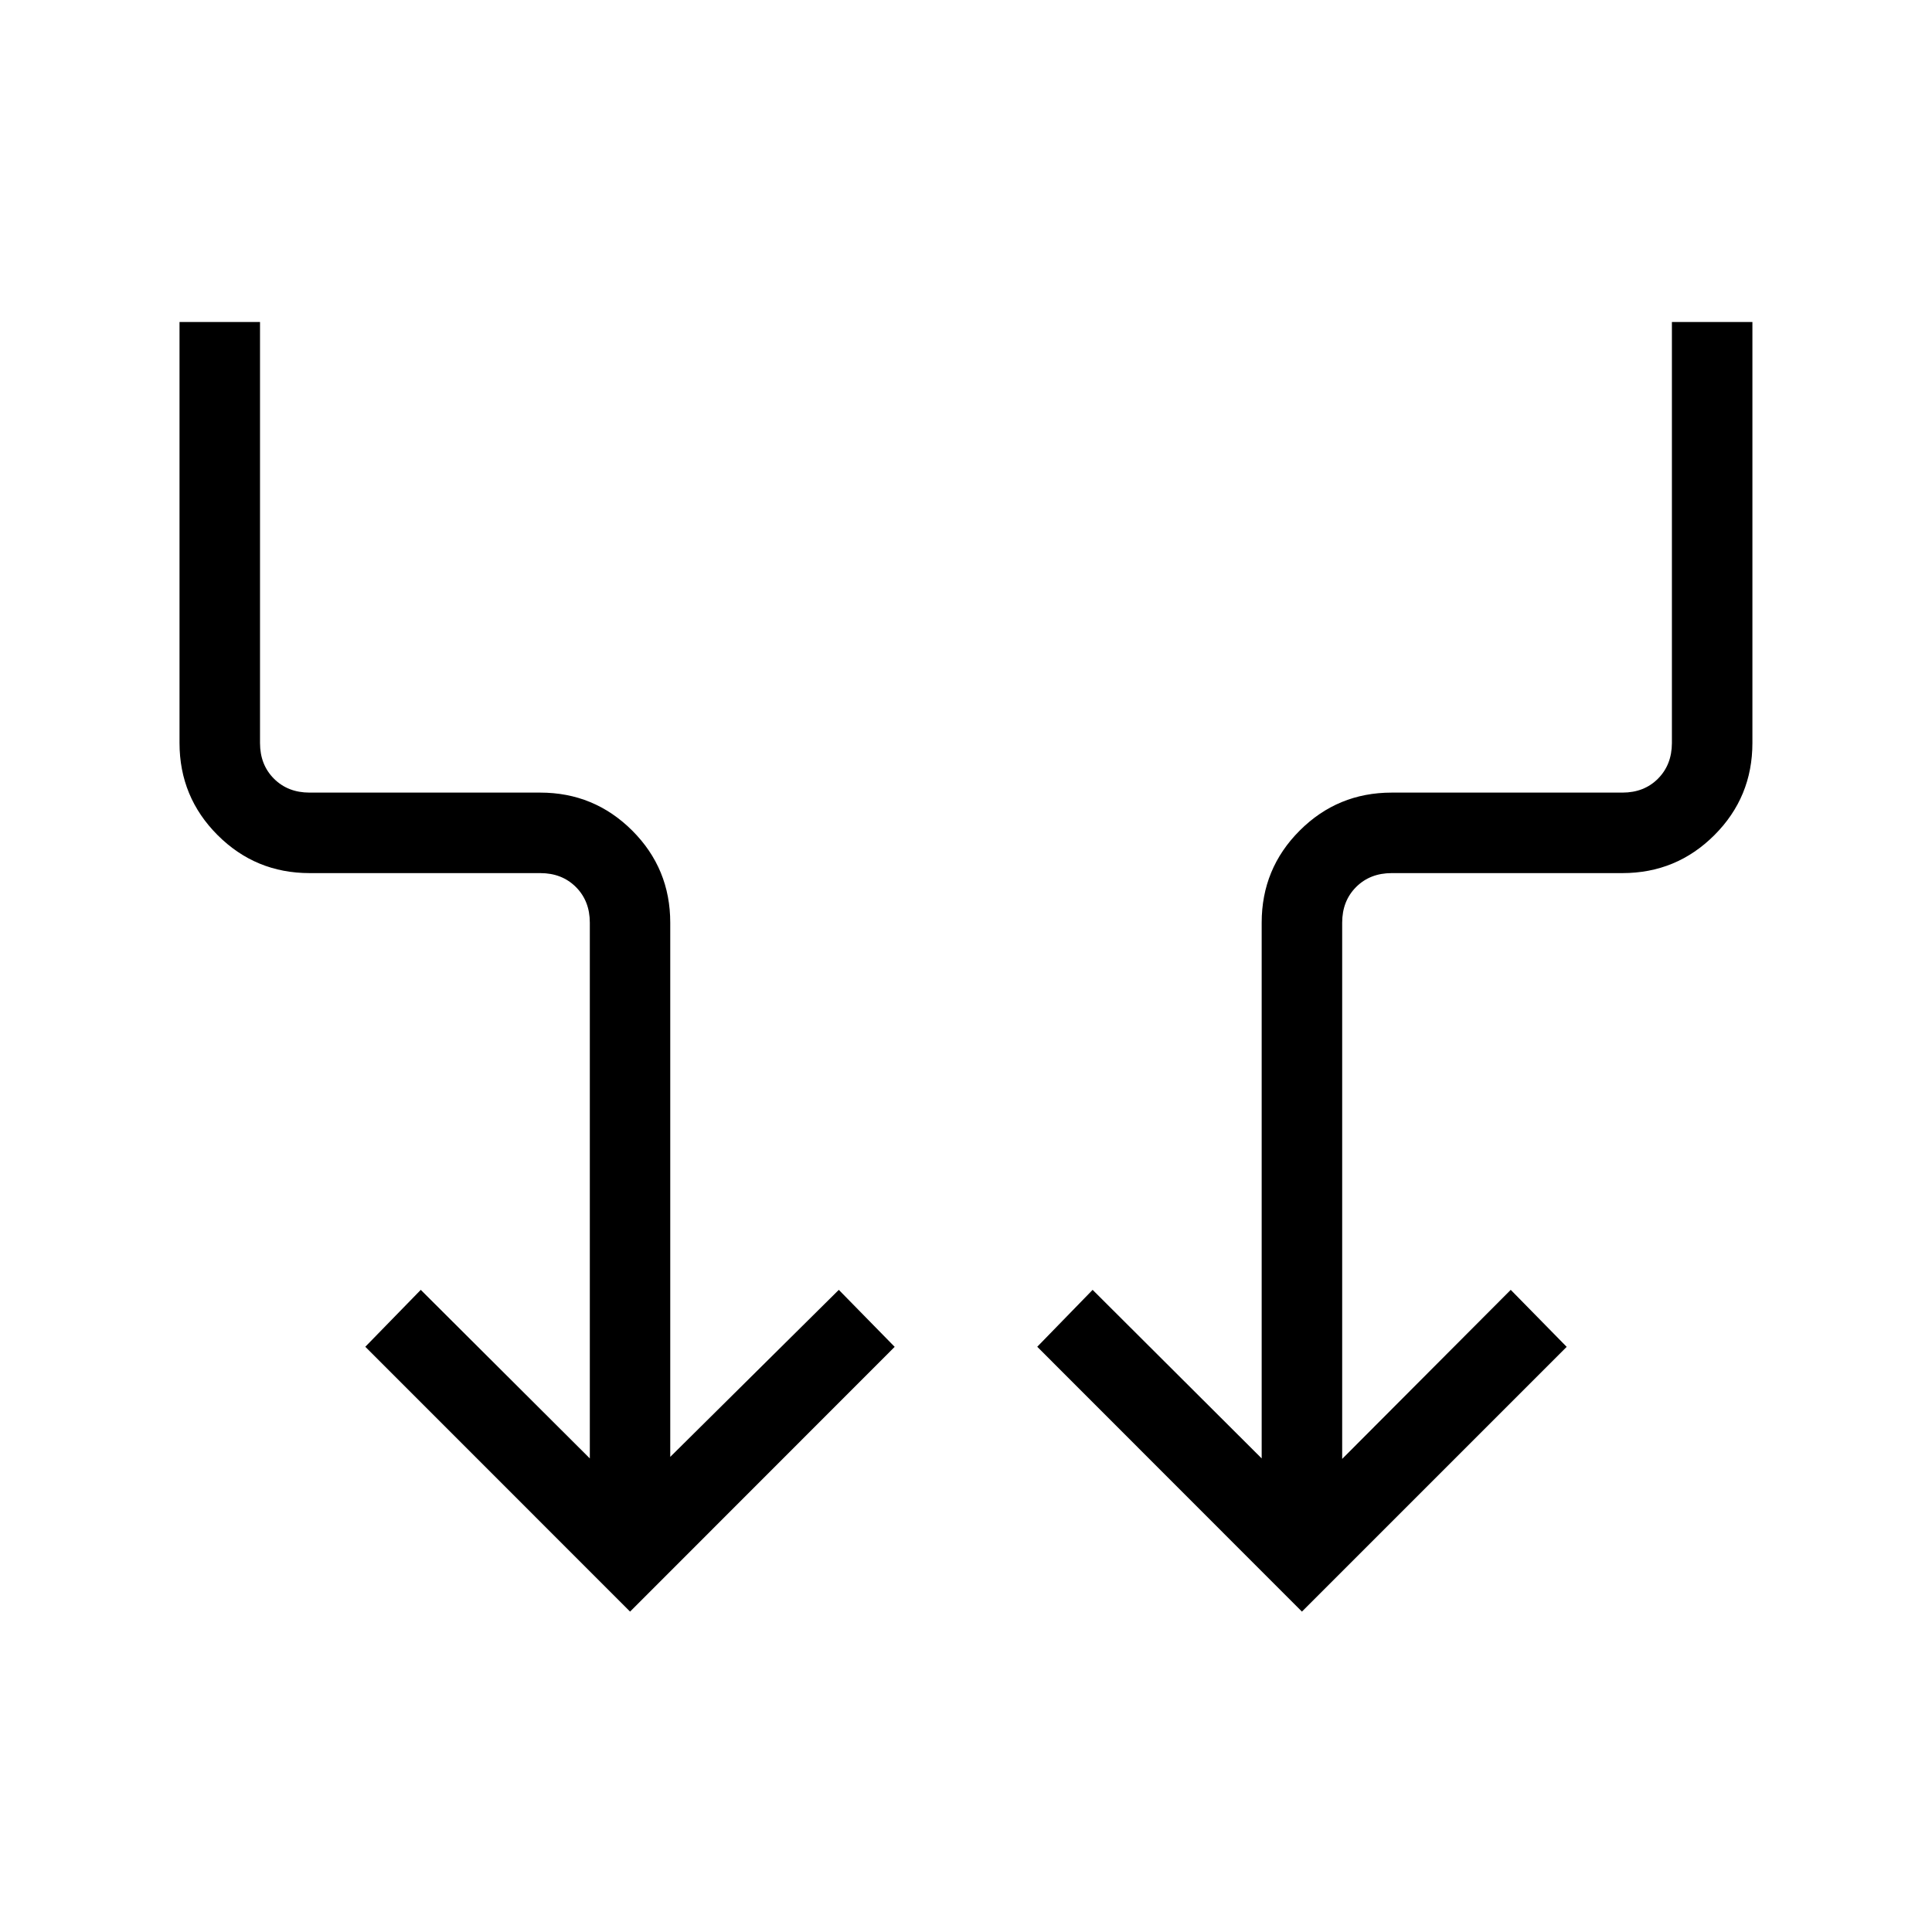 <svg xmlns="http://www.w3.org/2000/svg" width="1em" height="1em" viewBox="0 0 24 24"><path fill="currentColor" d="m7.827 20.02l-3.289-3.29l.689-.707l2.1 2.094v-6.655q0-.27-.173-.443t-.442-.173H3.846q-.671 0-1.143-.472T2.23 9.231V4h1v5.23q0 .27.173.443t.442.173h2.866q.67 0 1.143.472q.472.472.472 1.144v6.636l2.094-2.075l.694.708zm8.346 0l-3.288-3.29l.688-.707l2.1 2.094v-6.655q0-.672.472-1.144q.472-.472 1.143-.472h2.866q.27 0 .442-.173t.173-.442V4h1v5.23q0 .672-.472 1.144q-.472.472-1.143.472h-2.866q-.269 0-.442.173t-.173.443v6.661l2.094-2.1l.695.708z"/></svg>